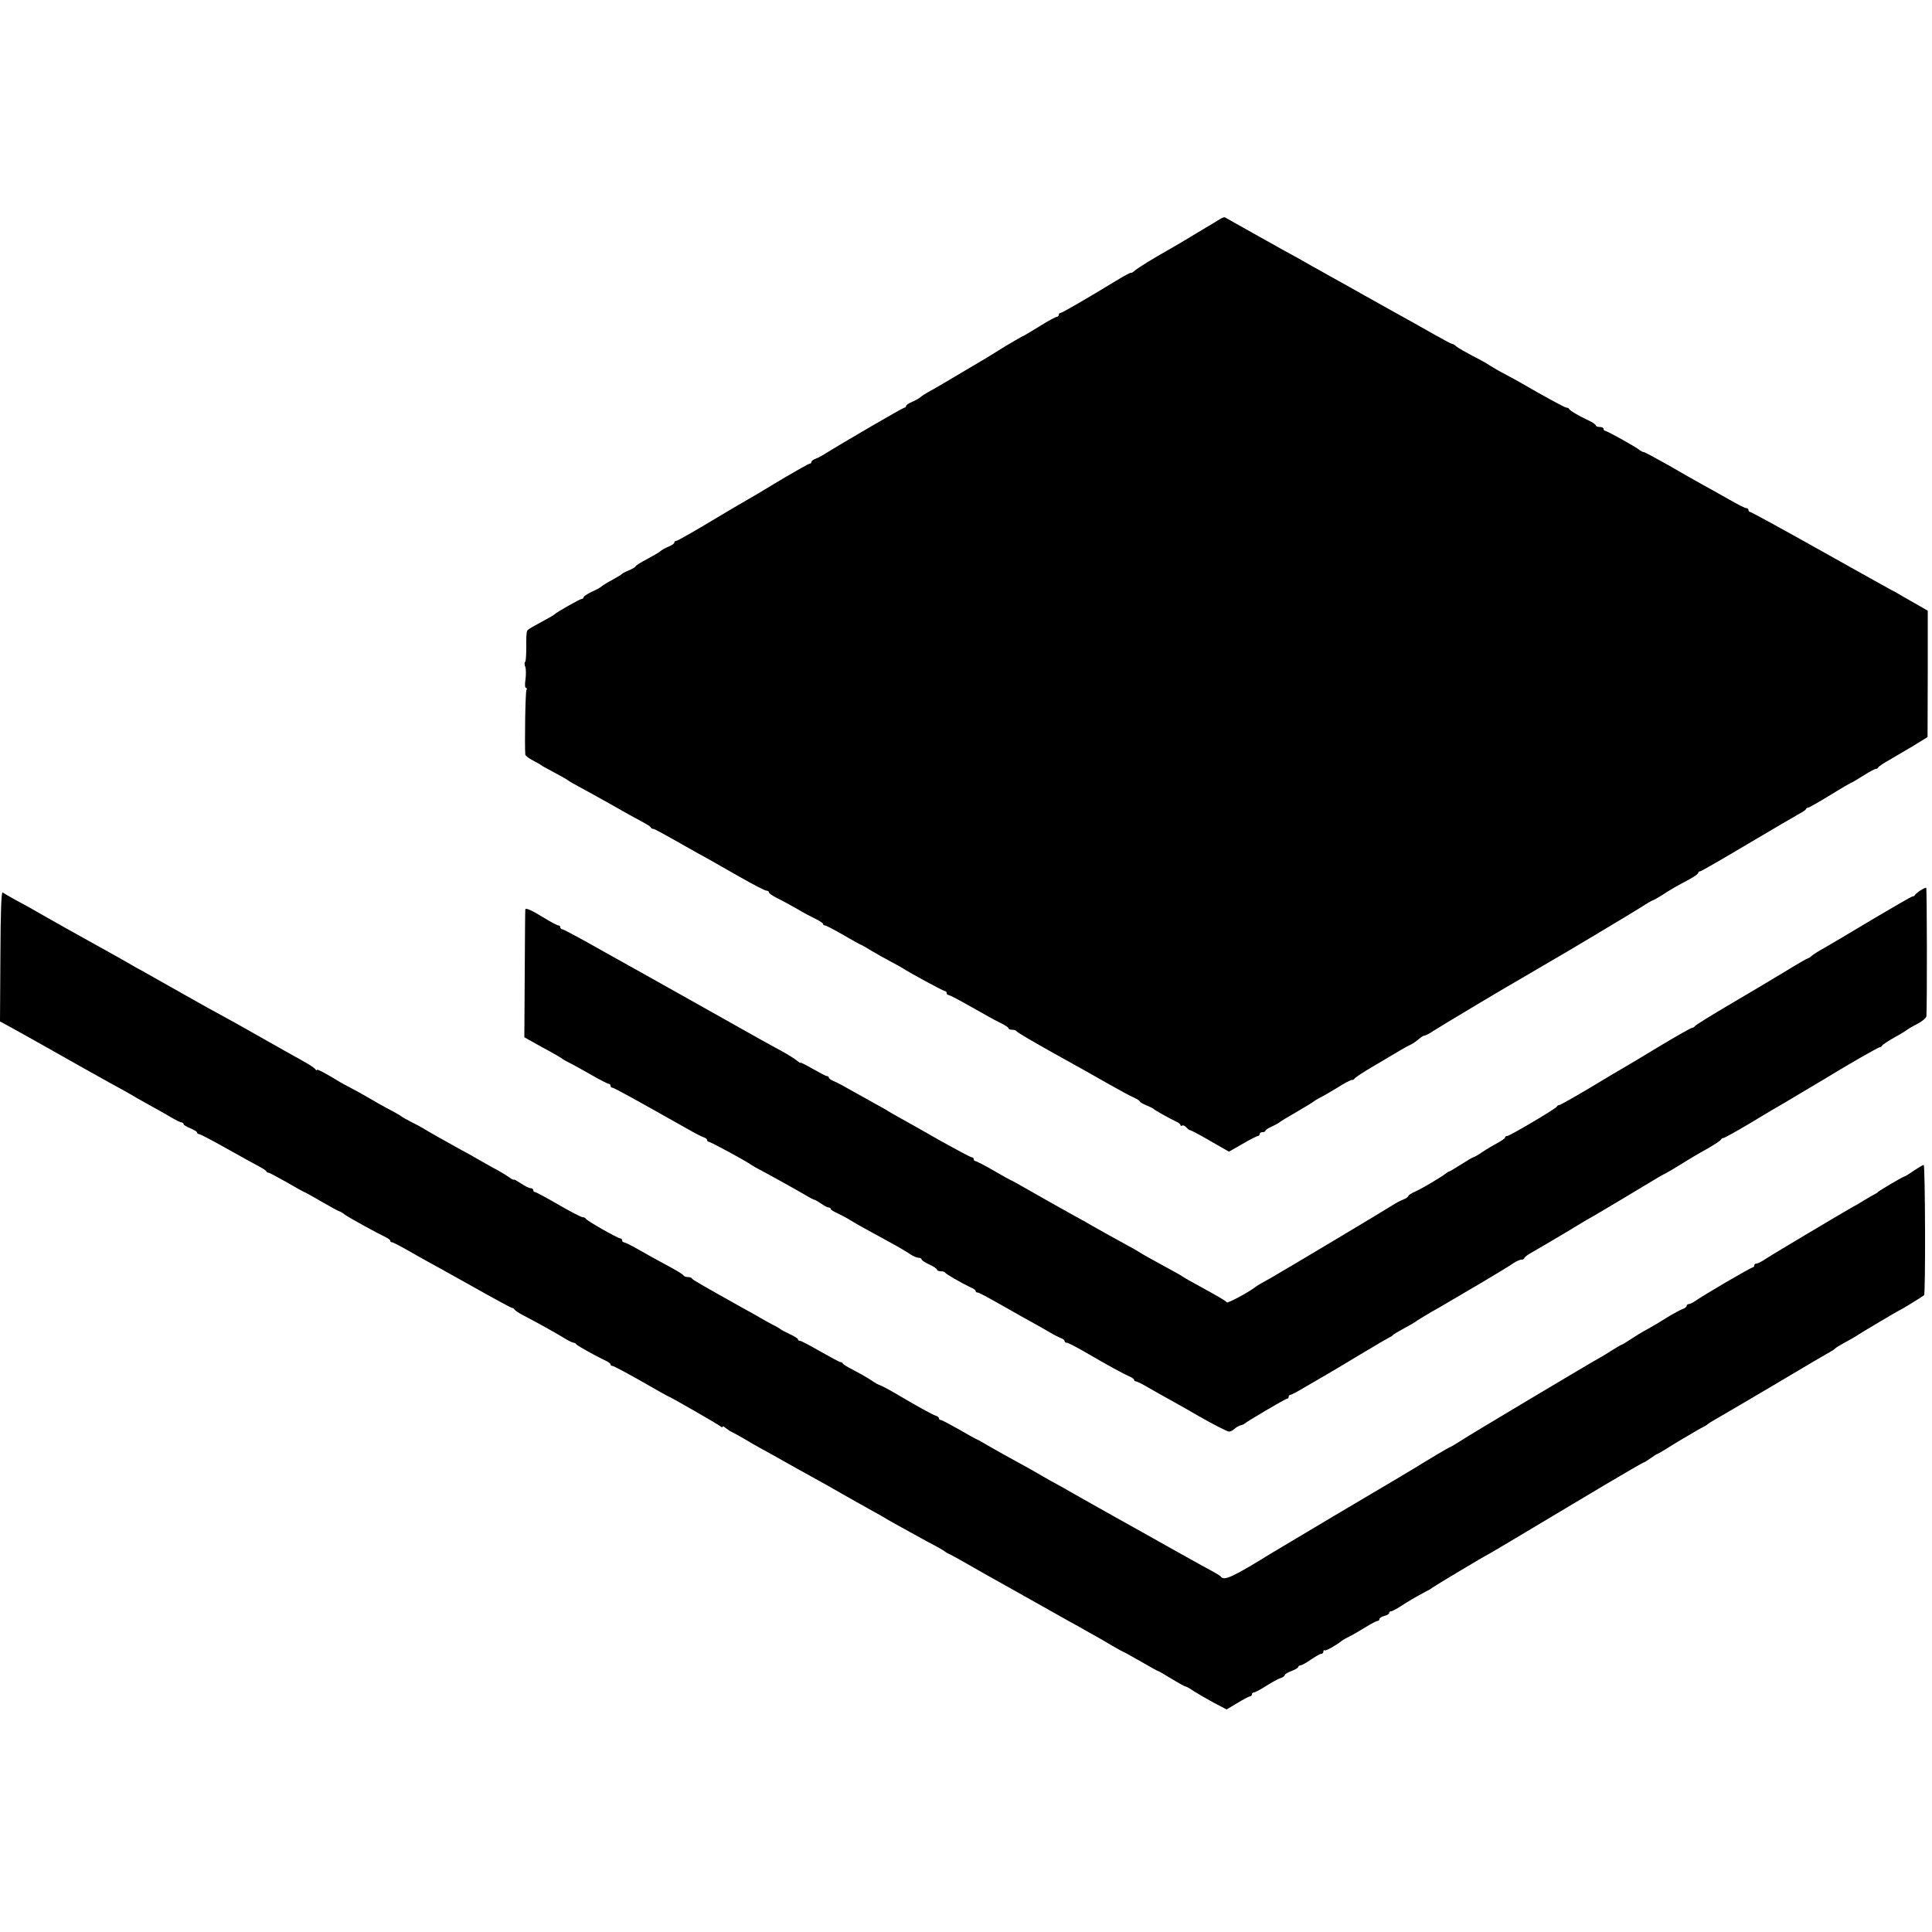<?xml version="1.0" standalone="no"?>
<!DOCTYPE svg PUBLIC "-//W3C//DTD SVG 20010904//EN"
 "http://www.w3.org/TR/2001/REC-SVG-20010904/DTD/svg10.dtd">
<svg version="1.0" xmlns="http://www.w3.org/2000/svg"
 width="1000pt" height="1000pt" viewBox="0 0 1000 1000"
 preserveAspectRatio="xMidYMid meet">
<g transform="translate(0,1000) scale(0.1,-0.1)"
fill="#000000" stroke="none">
<path d="M6320 8869 c-8 -5 -64 -39 -125 -75 -60 -37 -126 -75 -145 -86 -82
-46 -156 -92 -174 -107 -10 -9 -20 -15 -22 -13 -3 2 -37 -17 -77 -41 -144 -88
-280 -167 -288 -167 -5 0 -9 -4 -9 -10 0 -5 -5 -10 -10 -10 -6 0 -47 -22 -91
-50 -44 -27 -83 -50 -85 -50 -2 0 -41 -23 -87 -50 -45 -28 -89 -55 -97 -60
-217 -129 -280 -166 -305 -179 -16 -9 -35 -21 -41 -27 -7 -6 -26 -17 -43 -24
-17 -7 -31 -16 -31 -21 0 -5 -4 -9 -9 -9 -7 0 -315 -179 -416 -242 -16 -10
-38 -21 -47 -24 -10 -4 -18 -10 -18 -15 0 -5 -4 -9 -9 -9 -5 0 -63 -33 -130
-72 -66 -40 -129 -78 -138 -83 -51 -29 -158 -92 -181 -106 -145 -87 -235 -139
-243 -139 -5 0 -9 -4 -9 -9 0 -5 -14 -14 -31 -21 -17 -7 -36 -18 -42 -24 -7
-6 -38 -24 -70 -41 -31 -16 -57 -33 -57 -36 0 -4 -15 -12 -32 -20 -18 -7 -35
-16 -38 -19 -3 -4 -25 -17 -50 -31 -25 -13 -50 -29 -56 -34 -6 -6 -30 -19 -53
-29 -22 -11 -41 -23 -41 -28 0 -4 -4 -8 -9 -8 -9 0 -131 -69 -141 -80 -5 -5
-39 -24 -100 -57 -19 -10 -38 -22 -41 -27 -4 -5 -6 -42 -5 -83 0 -41 -2 -77
-6 -79 -4 -3 -4 -14 1 -26 4 -11 4 -40 1 -64 -4 -24 -3 -44 2 -44 5 0 6 -5 3
-11 -6 -8 -10 -286 -6 -335 1 -6 18 -19 39 -30 20 -10 39 -21 42 -24 3 -3 34
-20 70 -39 36 -19 67 -37 70 -40 3 -3 28 -18 55 -32 28 -15 104 -57 170 -94
66 -38 138 -78 160 -89 22 -12 42 -24 43 -28 2 -5 7 -8 12 -8 7 0 35 -15 187
-101 21 -12 61 -35 90 -50 28 -16 106 -60 174 -99 67 -38 128 -70 136 -70 7 0
13 -4 13 -9 0 -5 19 -18 43 -30 23 -11 69 -36 102 -55 33 -20 77 -43 98 -53
20 -10 37 -21 37 -25 0 -5 4 -8 10 -8 5 0 48 -22 96 -50 48 -28 88 -50 90 -50
2 0 27 -14 56 -32 29 -17 73 -42 98 -55 25 -13 52 -28 60 -33 36 -24 213 -120
221 -120 5 0 9 -4 9 -10 0 -5 4 -10 9 -10 5 0 46 -21 92 -47 46 -26 98 -55
114 -64 17 -10 47 -26 68 -36 20 -10 37 -21 37 -25 0 -5 9 -8 19 -8 11 0 21
-4 23 -8 2 -5 89 -56 193 -114 105 -58 233 -130 287 -161 53 -30 110 -61 127
-68 17 -8 31 -17 31 -20 0 -4 15 -12 33 -20 17 -7 34 -15 37 -18 6 -7 83 -50
117 -66 13 -5 23 -14 23 -18 0 -5 4 -6 9 -3 5 3 14 -1 21 -9 7 -8 16 -15 20
-15 5 0 52 -25 105 -56 l96 -55 70 40 c39 23 75 41 80 41 5 0 9 5 9 10 0 6 7
10 15 10 8 0 15 3 15 8 0 4 15 13 33 21 17 8 34 17 37 20 3 4 43 28 90 55 47
27 87 52 90 55 3 3 19 13 35 21 17 8 57 32 90 52 33 21 65 38 72 38 6 0 13 4
15 8 2 5 48 35 103 67 55 33 114 67 130 77 17 10 41 24 55 30 14 7 34 21 44
30 11 10 24 18 30 18 5 0 26 11 45 24 32 21 403 243 456 272 11 6 45 26 75 44
30 18 64 38 75 44 49 27 425 252 472 282 29 19 55 34 58 34 3 0 24 12 48 27
46 30 74 46 142 82 25 14 45 28 45 33 0 4 4 8 10 8 5 0 116 64 247 142 131 78
252 148 268 157 17 9 32 19 33 24 2 4 7 7 12 7 4 0 55 29 114 65 58 36 108 65
111 65 2 0 29 16 59 35 30 19 59 35 65 35 5 0 11 4 13 8 2 5 26 21 53 36 28
16 84 49 126 74 l76 47 1 327 0 327 -66 38 c-37 21 -76 43 -87 50 -11 7 -27
15 -35 19 -8 4 -174 97 -369 206 -194 109 -357 198 -362 198 -5 0 -9 5 -9 10
0 6 -5 10 -12 10 -6 0 -45 20 -87 44 -42 24 -103 58 -136 76 -33 18 -114 64
-179 102 -66 37 -123 68 -128 68 -5 0 -14 5 -21 10 -18 16 -169 100 -179 100
-4 0 -8 5 -8 10 0 6 -9 10 -20 10 -11 0 -20 4 -20 8 0 4 -15 15 -32 23 -56 26
-103 54 -106 62 -2 4 -8 7 -14 7 -8 0 -111 56 -230 125 -9 6 -45 25 -80 44
-35 18 -74 41 -88 50 -14 10 -54 32 -90 50 -36 19 -72 40 -81 47 -8 8 -19 14
-23 14 -4 0 -41 20 -84 44 -92 52 -127 72 -207 116 -33 18 -109 61 -170 95
-60 34 -137 77 -170 95 -33 19 -78 44 -100 56 -22 13 -51 29 -65 37 -14 7
-104 57 -200 111 -96 54 -177 99 -180 101 -3 1 -12 -1 -20 -6z"/>
<path d="M9940 5391 c-14 -9 -26 -19 -28 -23 -2 -5 -8 -8 -13 -8 -5 0 -100
-55 -211 -121 -112 -67 -223 -133 -248 -147 -25 -13 -52 -31 -61 -38 -8 -8
-18 -14 -21 -14 -3 0 -52 -28 -109 -63 -57 -35 -187 -112 -289 -172 -102 -60
-186 -112 -188 -117 -2 -4 -8 -8 -14 -8 -5 0 -83 -44 -171 -97 -89 -54 -171
-103 -182 -109 -11 -6 -89 -52 -173 -103 -84 -50 -157 -91 -162 -91 -5 0 -10
-3 -12 -8 -4 -10 -244 -152 -257 -152 -6 0 -11 -3 -11 -8 0 -4 -17 -16 -37
-27 -21 -11 -57 -32 -79 -47 -23 -16 -45 -28 -48 -28 -3 0 -32 -17 -63 -37
-32 -20 -60 -37 -63 -37 -3 0 -9 -4 -15 -9 -21 -17 -121 -77 -157 -93 -21 -9
-38 -20 -38 -24 0 -4 -12 -13 -27 -19 -16 -6 -40 -19 -55 -29 -50 -32 -556
-334 -624 -373 -62 -34 -78 -44 -88 -52 -37 -28 -142 -84 -146 -78 -5 8 -45
31 -160 94 -30 16 -59 33 -65 37 -9 7 -32 20 -175 98 -25 14 -49 28 -55 32 -5
4 -35 21 -65 37 -84 46 -152 84 -185 103 -16 10 -50 29 -75 42 -98 55 -149 83
-238 134 -52 30 -95 54 -97 54 -2 0 -42 22 -90 50 -48 28 -91 50 -96 50 -5 0
-9 5 -9 10 0 6 -5 10 -11 10 -5 0 -76 38 -157 83 -81 46 -174 99 -207 117 -33
18 -64 36 -70 40 -5 4 -35 21 -65 37 -30 17 -84 47 -120 67 -36 21 -77 43 -92
49 -16 6 -28 15 -28 19 0 4 -4 8 -9 8 -6 0 -38 17 -73 37 -35 20 -64 35 -64
32 -1 -2 -10 3 -20 12 -11 9 -46 31 -79 49 -72 39 -76 41 -385 215 -135 76
-263 148 -285 160 -22 12 -133 74 -247 138 -113 64 -211 117 -217 117 -6 0
-11 5 -11 10 0 6 -4 10 -10 10 -5 0 -38 17 -72 38 -70 43 -98 55 -99 44 -1 -4
-2 -154 -3 -334 l-2 -327 95 -53 c53 -28 98 -55 101 -58 3 -3 19 -12 35 -20
17 -8 67 -36 113 -62 46 -27 88 -48 93 -48 5 0 9 -4 9 -10 0 -5 4 -10 10 -10
8 0 106 -54 395 -217 33 -19 68 -37 78 -40 9 -3 17 -9 17 -14 0 -5 4 -9 9 -9
9 0 188 -97 221 -120 8 -6 26 -16 40 -23 28 -14 224 -123 255 -142 11 -7 25
-13 30 -15 6 -1 22 -11 37 -21 14 -10 31 -19 37 -19 6 0 11 -3 11 -8 0 -4 15
-13 33 -21 17 -8 48 -24 67 -36 34 -21 72 -42 215 -120 39 -21 82 -47 97 -57
14 -10 33 -18 42 -18 9 0 16 -4 16 -8 0 -5 18 -17 40 -27 22 -10 40 -22 40
-27 0 -4 9 -8 19 -8 11 0 21 -3 23 -7 3 -7 84 -54 135 -78 13 -5 23 -13 23
-17 0 -5 4 -8 9 -8 8 0 35 -14 188 -101 21 -12 63 -36 93 -52 30 -17 73 -41
95 -54 22 -13 48 -26 58 -30 9 -3 17 -9 17 -14 0 -5 5 -9 12 -9 6 0 47 -21 92
-47 129 -75 199 -113 229 -126 15 -6 27 -15 27 -19 0 -4 4 -8 9 -8 6 0 36 -15
68 -34 32 -18 78 -45 103 -58 80 -44 124 -70 155 -88 68 -39 147 -80 157 -80
6 0 19 6 27 14 9 8 23 16 31 18 8 2 17 5 20 8 11 11 213 130 221 130 5 0 9 5
9 10 0 6 4 10 9 10 4 0 41 19 80 43 40 23 88 51 107 62 19 11 98 58 176 105
78 47 147 87 152 89 6 2 13 7 16 11 3 4 30 20 60 36 30 16 57 32 60 35 3 3 36
23 73 45 38 21 76 44 85 49 10 6 85 50 167 98 83 49 162 97 177 108 15 10 34
19 43 19 8 0 15 4 15 8 0 5 19 19 43 32 23 13 98 57 167 98 69 42 134 81 145
86 16 9 251 149 340 203 11 7 27 15 35 19 13 7 48 27 135 81 11 7 49 29 85 49
36 21 67 41 68 46 2 4 8 8 13 8 5 0 66 34 137 76 70 43 142 85 160 95 27 16
178 106 232 138 107 66 273 161 280 161 5 0 10 4 12 8 2 5 30 23 63 42 33 18
62 36 65 39 3 3 26 17 53 31 26 13 47 31 48 40 4 64 3 662 -1 665 -3 1 -16 -5
-30 -14z"/>
<path d="M2 5051 l-2 -338 57 -31 c32 -18 81 -45 108 -60 164 -93 442 -249
455 -255 8 -4 31 -17 50 -28 19 -12 64 -37 100 -57 36 -20 87 -48 113 -64 26
-15 52 -28 57 -28 6 0 10 -4 10 -8 0 -5 16 -14 35 -22 19 -8 35 -17 35 -22 0
-4 5 -8 10 -8 6 0 67 -32 138 -72 70 -39 145 -81 167 -92 22 -12 42 -24 43
-28 2 -5 7 -8 12 -8 5 0 47 -23 95 -50 48 -28 88 -50 90 -50 2 0 42 -22 90
-50 48 -28 89 -50 92 -50 3 0 17 -8 31 -19 25 -17 157 -90 209 -115 13 -6 23
-14 23 -18 0 -5 4 -8 9 -8 5 0 48 -22 96 -50 48 -27 88 -50 89 -50 1 0 98 -54
216 -120 117 -66 216 -120 221 -120 4 0 9 -3 11 -7 2 -5 23 -19 48 -32 86 -45
175 -95 212 -118 21 -13 42 -23 47 -23 5 0 11 -3 13 -7 3 -7 98 -60 155 -87
13 -6 23 -14 23 -18 0 -5 5 -8 10 -8 6 0 74 -36 151 -80 76 -44 141 -80 143
-80 5 0 251 -141 264 -152 6 -6 12 -7 12 -3 0 5 8 1 17 -7 10 -8 25 -18 33
-21 8 -4 38 -20 65 -36 28 -17 66 -39 85 -49 19 -10 71 -39 115 -64 44 -25
107 -60 140 -78 62 -34 99 -55 160 -90 63 -36 99 -56 160 -90 33 -18 65 -36
70 -40 6 -4 42 -24 80 -45 136 -75 150 -83 185 -101 19 -11 37 -21 40 -24 3
-3 16 -11 30 -17 14 -7 52 -28 85 -47 55 -32 107 -61 250 -141 49 -28 162 -91
240 -135 22 -13 59 -33 83 -46 23 -13 61 -35 85 -48 23 -13 66 -37 95 -55 29
-17 55 -31 57 -31 2 0 42 -23 90 -50 48 -28 88 -50 91 -50 2 0 33 -18 69 -40
36 -22 69 -40 73 -40 4 0 23 -11 42 -24 19 -12 65 -39 102 -59 l67 -35 57 34
c31 19 60 34 65 34 5 0 9 5 9 10 0 6 5 10 10 10 6 0 35 15 64 34 29 18 62 37
74 40 12 4 22 11 22 16 0 5 16 14 35 21 19 7 35 17 35 21 0 4 5 8 11 8 6 0 30
13 54 30 24 16 48 30 54 30 6 0 11 5 11 12 0 6 3 9 6 6 5 -5 52 21 89 49 6 5
24 15 40 23 17 8 53 29 82 47 29 18 57 33 63 33 5 0 10 4 10 10 0 5 11 12 25
16 14 3 25 10 25 15 0 5 5 9 10 9 6 0 28 12 50 26 38 25 77 48 130 76 14 7 30
16 35 21 10 8 269 163 283 169 7 3 96 56 605 360 110 65 201 118 204 118 3 0
19 10 36 22 18 13 34 23 37 23 3 1 23 12 45 26 22 14 62 39 90 55 27 16 59 34
70 41 11 7 27 15 35 19 8 4 17 10 20 13 3 3 18 13 33 21 15 8 152 89 305 179
152 91 286 169 297 175 11 6 22 14 25 17 3 4 23 16 45 28 22 12 47 26 55 31
31 21 232 140 236 140 3 0 113 68 123 76 8 7 6 674 -2 674 -5 0 -28 -14 -52
-30 -24 -17 -46 -30 -49 -30 -6 0 -130 -73 -136 -80 -3 -4 -12 -9 -20 -13 -8
-4 -33 -18 -55 -32 -22 -14 -47 -28 -55 -32 -28 -15 -415 -245 -451 -269 -19
-13 -40 -24 -47 -24 -7 0 -12 -4 -12 -10 0 -5 -4 -10 -8 -10 -9 0 -259 -146
-299 -175 -12 -8 -27 -15 -32 -15 -6 0 -11 -4 -11 -9 0 -5 -9 -13 -20 -16 -11
-4 -48 -24 -83 -45 -34 -22 -80 -49 -102 -61 -22 -11 -59 -34 -83 -50 -24 -16
-45 -29 -48 -29 -2 0 -23 -12 -47 -27 -23 -15 -51 -32 -62 -38 -48 -26 -675
-400 -722 -431 -29 -19 -55 -34 -57 -34 -4 0 -107 -61 -186 -110 -8 -5 -40
-24 -70 -42 -64 -37 -648 -384 -670 -398 -196 -121 -243 -143 -260 -122 -5 8
-29 21 -105 62 -27 15 -102 57 -165 92 -116 65 -170 96 -257 144 -46 26 -152
85 -238 134 -22 13 -60 34 -85 48 -25 13 -58 32 -75 42 -16 10 -51 29 -77 44
-111 61 -146 80 -201 112 -32 19 -59 34 -61 34 -2 0 -42 22 -90 50 -48 27 -91
50 -96 50 -6 0 -10 4 -10 9 0 5 -8 11 -18 14 -18 6 -91 46 -211 117 -38 22
-73 40 -76 40 -4 0 -26 12 -49 28 -23 15 -64 38 -91 52 -28 14 -51 28 -53 33
-2 4 -7 7 -12 7 -5 0 -51 25 -104 55 -52 30 -100 55 -105 55 -6 0 -11 3 -11 8
0 4 -19 16 -43 27 -23 11 -44 22 -47 25 -3 3 -21 14 -40 23 -19 10 -48 26 -65
36 -16 10 -52 30 -80 45 -229 128 -270 152 -273 158 -2 5 -12 8 -22 8 -10 0
-20 4 -22 8 -1 5 -41 29 -88 54 -47 25 -114 62 -148 82 -35 20 -68 36 -73 36
-5 0 -9 5 -9 10 0 6 -4 10 -9 10 -13 0 -175 92 -179 102 -2 4 -9 8 -17 8 -7 0
-63 29 -125 65 -62 36 -116 65 -121 65 -5 0 -9 5 -9 10 0 6 -6 10 -14 10 -7 0
-30 11 -50 25 -20 13 -36 22 -36 19 0 -3 -12 3 -27 14 -16 11 -50 32 -78 46
-27 15 -63 35 -80 45 -16 10 -59 34 -95 53 -72 40 -167 93 -190 108 -8 5 -35
20 -60 32 -25 13 -47 25 -50 28 -3 3 -23 15 -45 27 -48 25 -101 55 -152 85
-21 12 -54 30 -73 40 -19 10 -42 22 -50 27 -77 47 -120 70 -120 63 0 -4 -4 -2
-8 4 -4 6 -34 26 -67 44 -33 18 -127 71 -210 118 -82 47 -172 97 -200 112 -27
14 -124 68 -214 119 -90 51 -180 102 -200 113 -20 10 -49 27 -66 37 -16 10
-97 55 -180 101 -165 92 -198 110 -250 140 -90 52 -114 65 -165 92 -30 17 -60
34 -66 39 -7 6 -11 -93 -12 -330z"/>
</g>
</svg>

